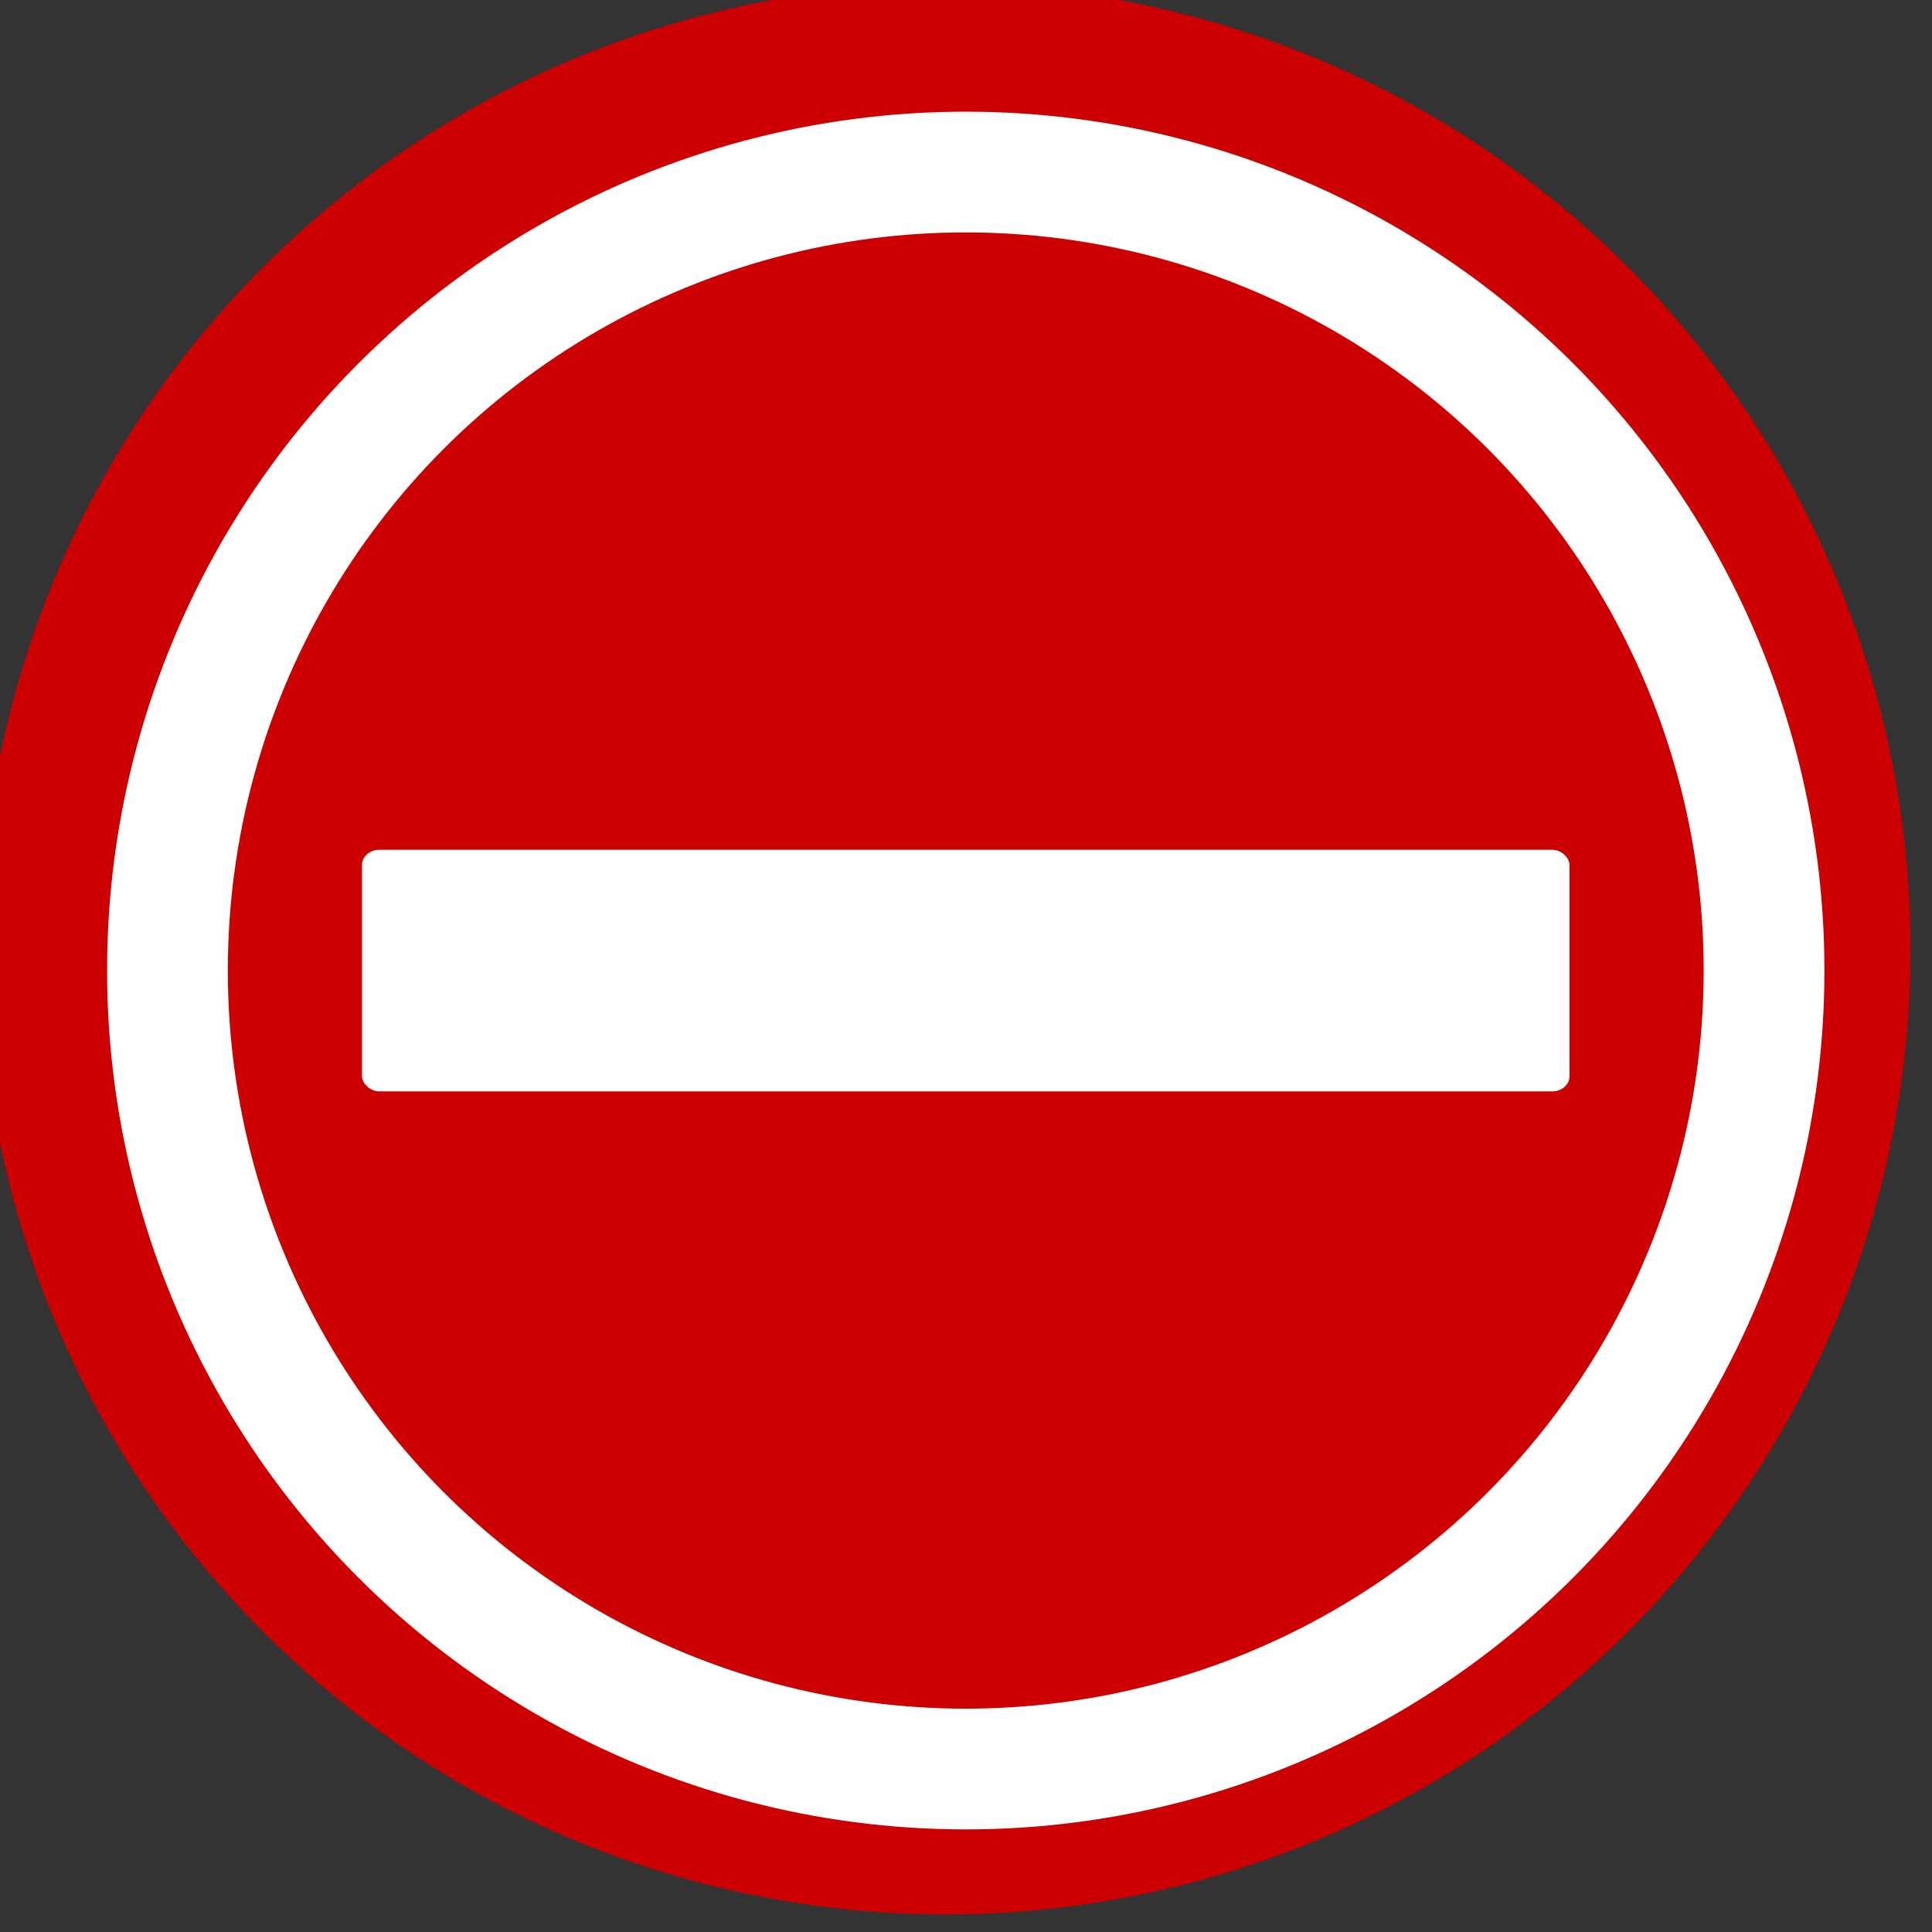 <svg height="16" viewBox="0 0 16 16" width="16" xmlns="http://www.w3.org/2000/svg"><rect x="0" y="0" width="16" height="16" fill="#333333" stroke="none"/><g enable-background="new" transform="matrix(.8 0 0 .8 -243.202 -142.364)"><circle cx="626" cy="522.125" fill="#c00" r="28.5" stroke="#c00" stroke-linecap="round" stroke-linejoin="round" stroke-width="3" transform="matrix(.333 0 0 .333 105.332 13.916)"/><rect fill="#fff" height="2.501" rx=".179" ry=".156" width="12.5" x="307.75" y="186.752"/><ellipse cx="314" cy="188.002" fill="none" rx="8.264" ry="8.266" stroke="#fff" stroke-linecap="round" stroke-linejoin="round" stroke-width="1.25"/></g></svg>
